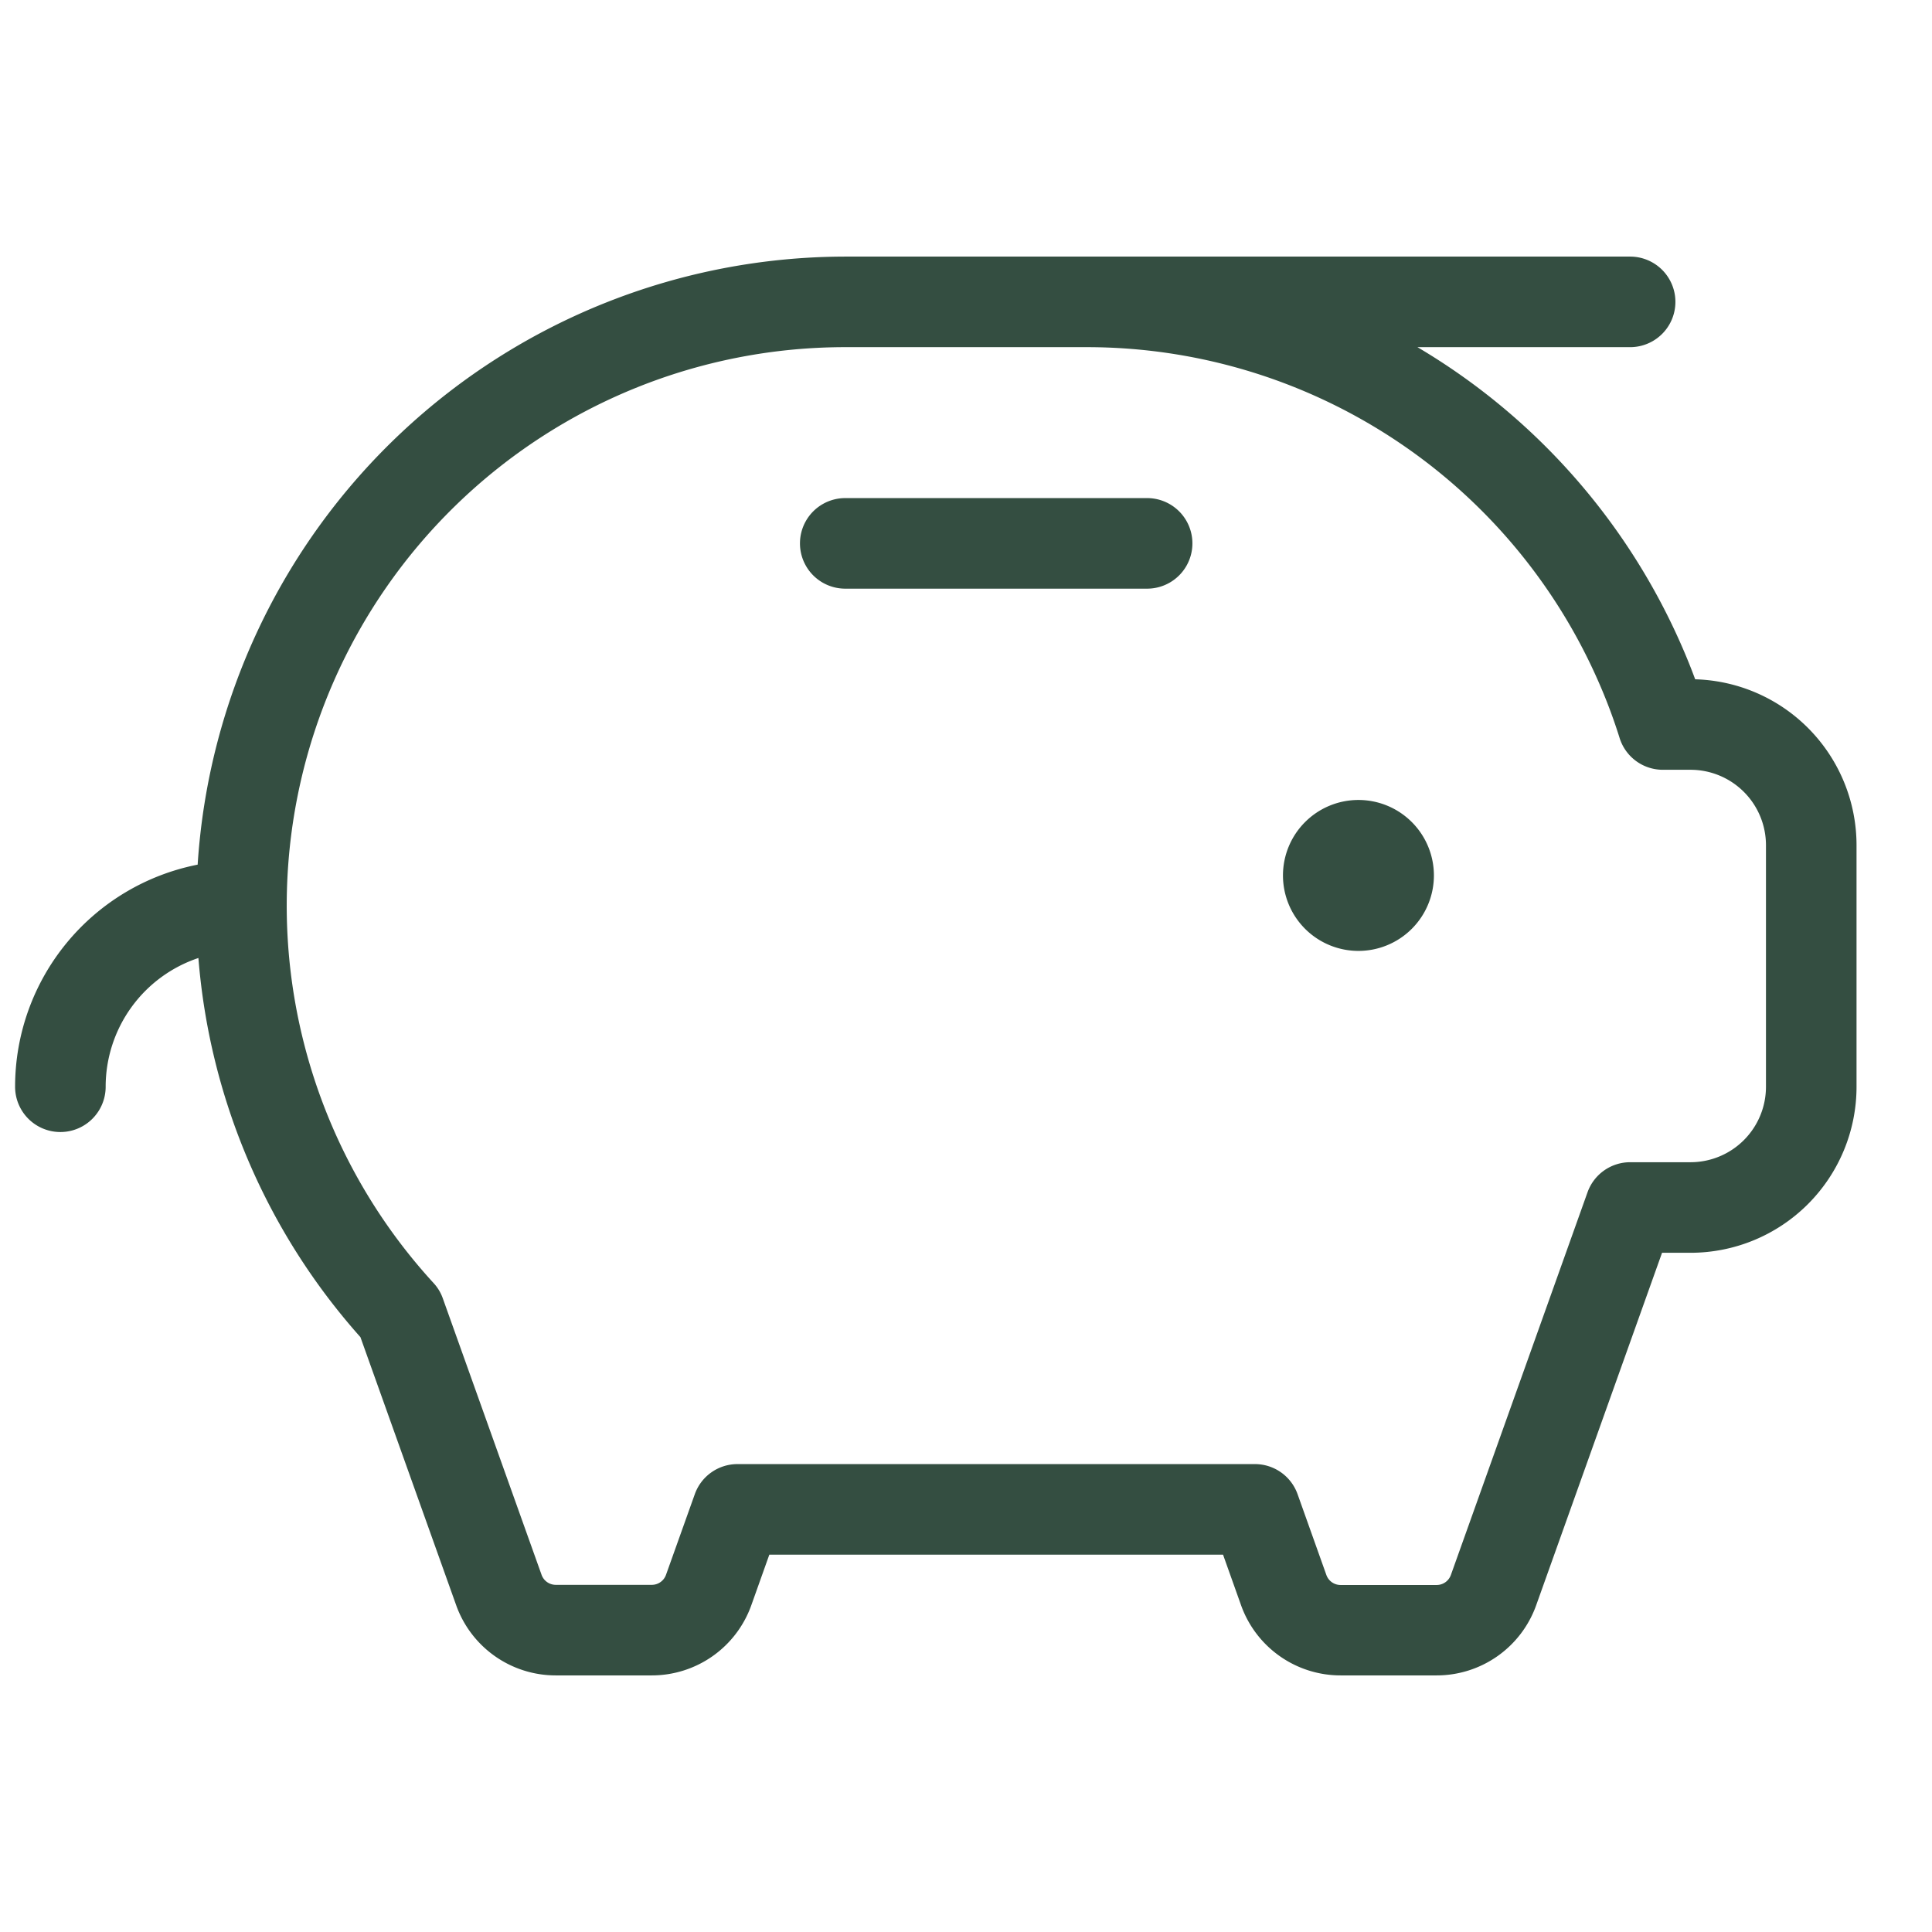 <svg xmlns="http://www.w3.org/2000/svg" width="92" height="92" fill="#344e41" viewBox="0 0 256 256"><path d="M190,116a10,10,0,1,1-10-10A10,10,0,0,1,190,116ZM152,66H112a6,6,0,0,0,0,12h40a6,6,0,0,0,0-12Zm94,46v32a22,22,0,0,1-22,22h-3.77l-16.68,46.71A14,14,0,0,1,190.36,222H177.64a14,14,0,0,1-13.19-9.29L162.06,206H101.94l-2.39,6.71A14,14,0,0,1,86.36,222H73.64a14,14,0,0,1-13.19-9.29L47.76,177.18a85.72,85.72,0,0,1-21.47-50.24A18,18,0,0,0,14,144a6,6,0,0,1-12,0,30,30,0,0,1,24.19-29.43A86.1,86.1,0,0,1,112,34H216a6,6,0,0,1,0,12H187.82a85.92,85.92,0,0,1,35.12,39.83c.6,1.38,1.16,2.77,1.68,4.18A22,22,0,0,1,246,112Zm-12,0a10,10,0,0,0-10-10h-3.66a6,6,0,0,1-5.73-4.2,71.4,71.4,0,0,0-2.68-7.19A74,74,0,0,0,144,46H112A74,74,0,0,0,57.44,170a5.81,5.81,0,0,1,1.22,2l13.09,36.64A2,2,0,0,0,73.64,210H86.36a2,2,0,0,0,1.89-1.33L92.06,198a6,6,0,0,1,5.65-4h68.58a6,6,0,0,1,5.65,4l3.81,10.69a2,2,0,0,0,1.89,1.33h12.72a2,2,0,0,0,1.89-1.33L210.35,158a6,6,0,0,1,5.65-4h8a10,10,0,0,0,10-10Z"></path></svg>